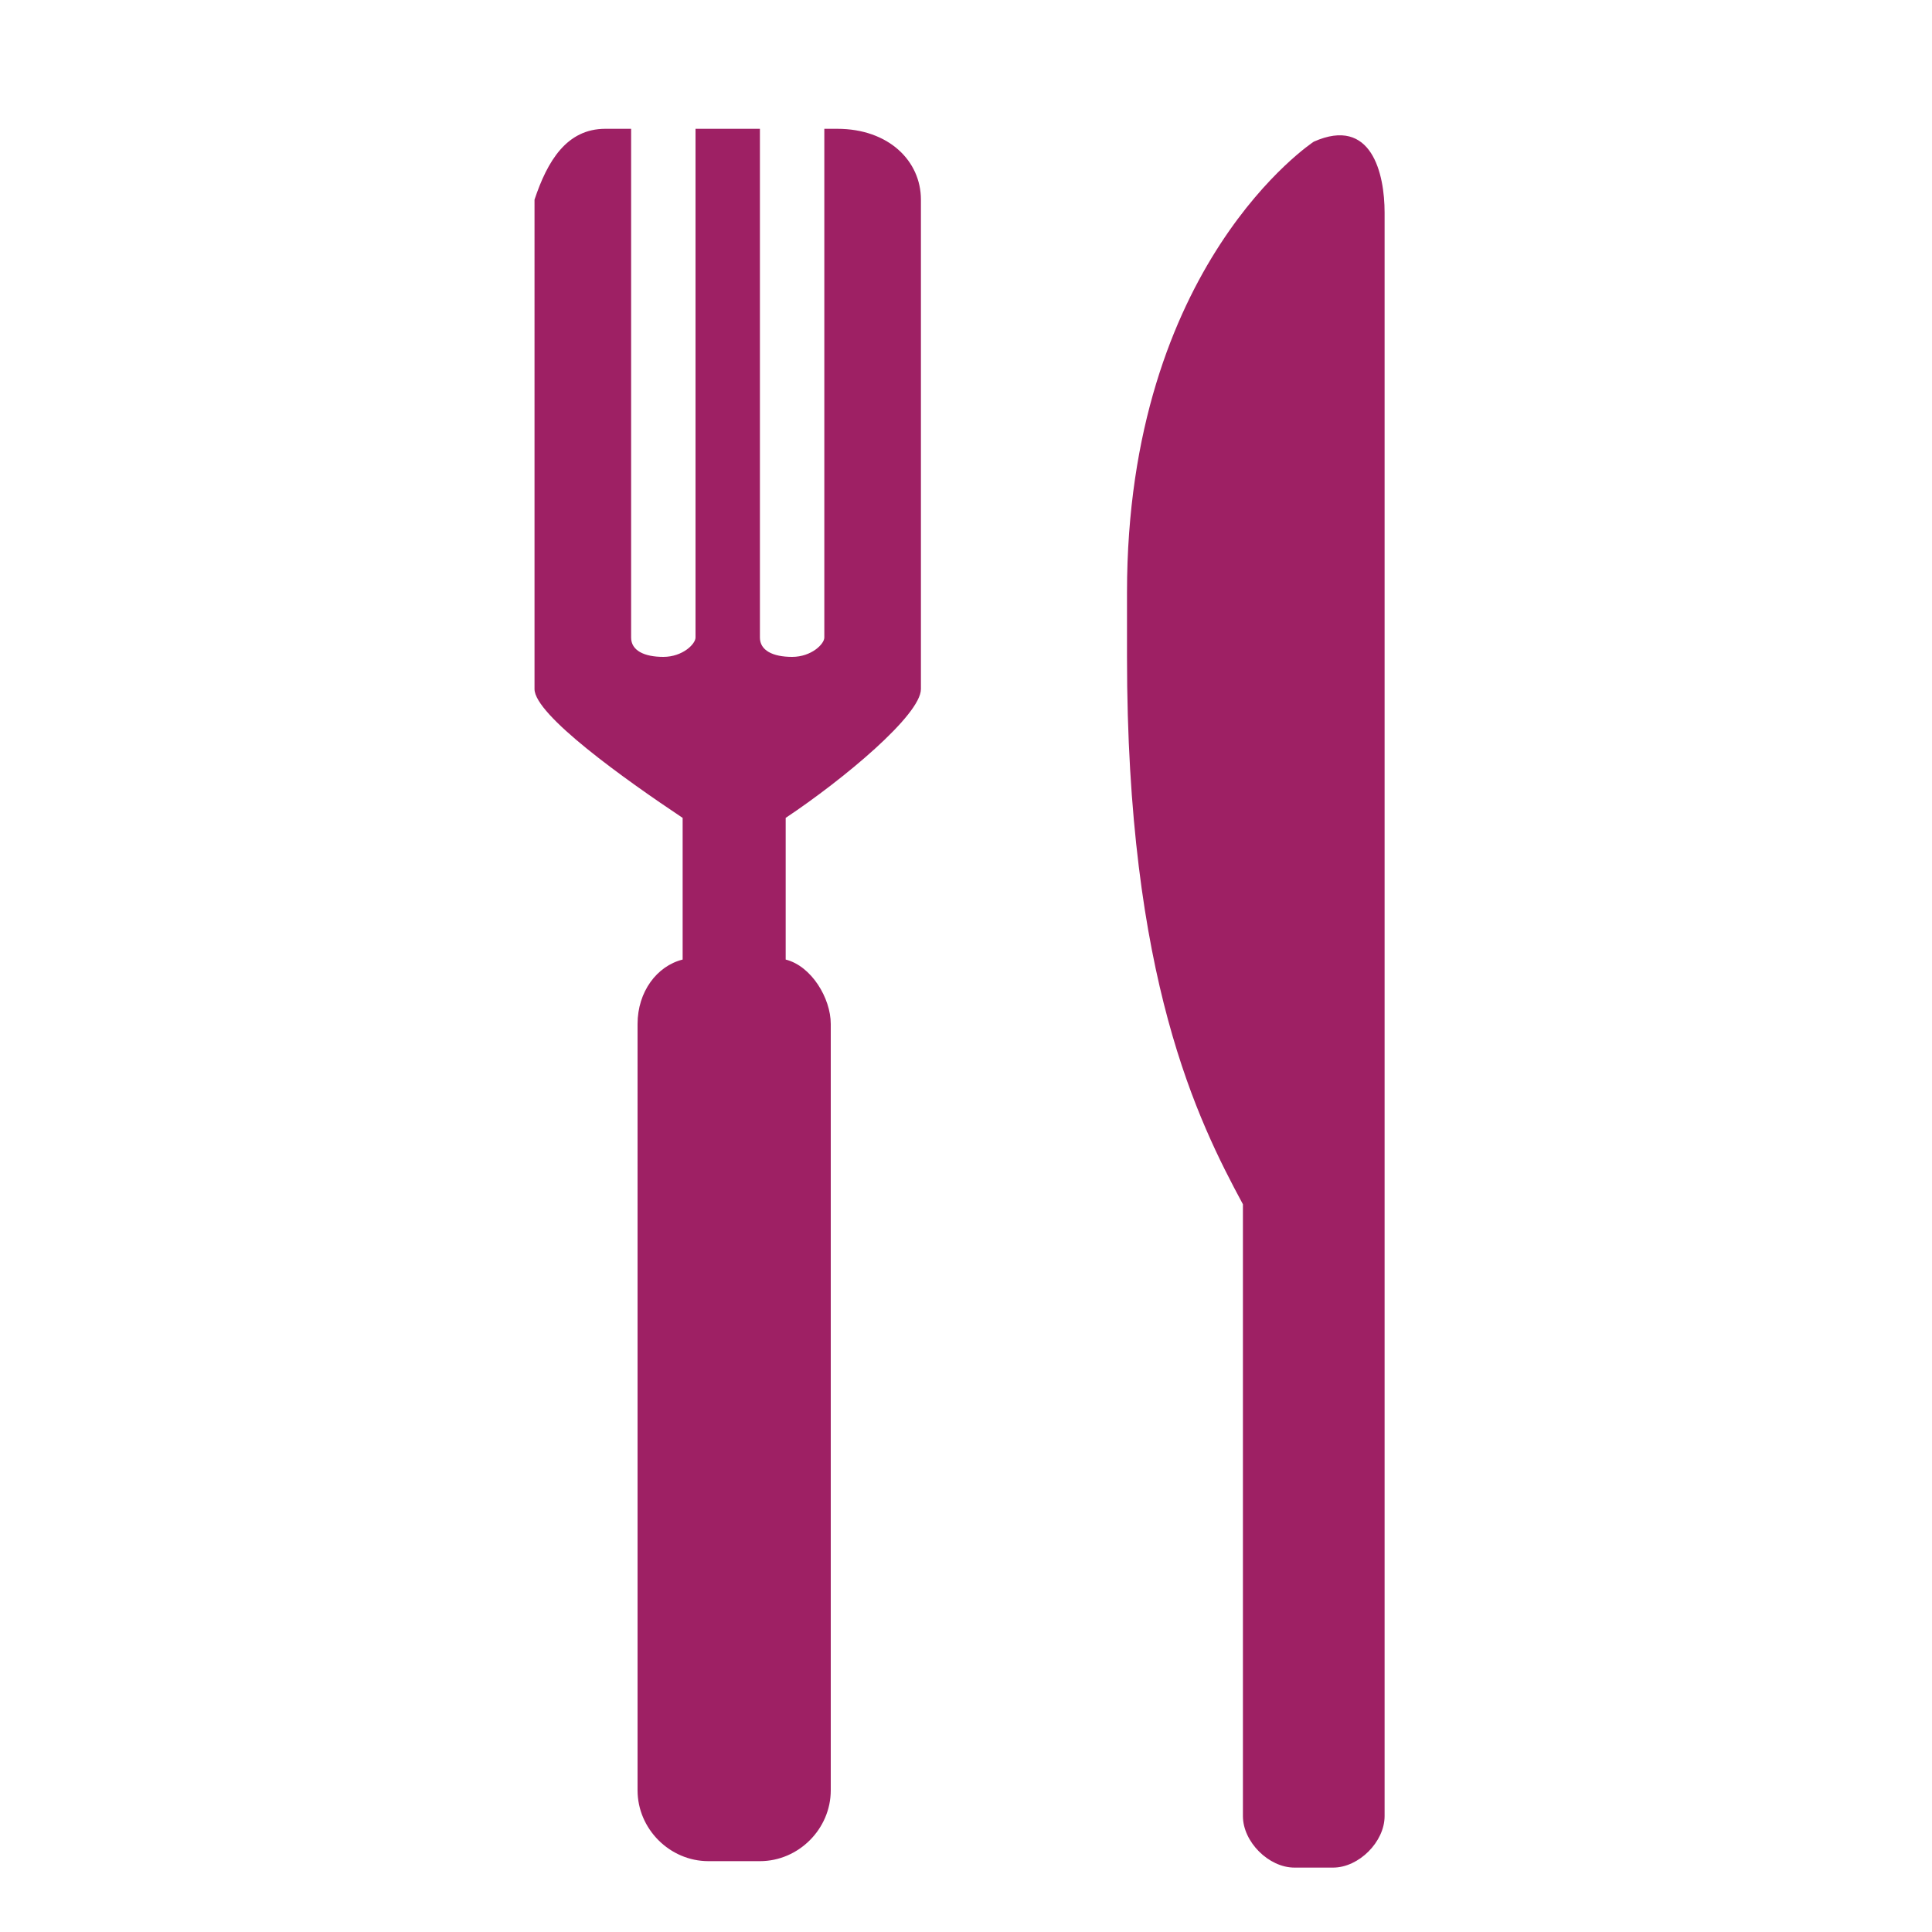 <?xml version="1.0" encoding="utf-8"?>
<!-- Generator: Adobe Illustrator 24.0.0, SVG Export Plug-In . SVG Version: 6.00 Build 0)  -->
<svg version="1.1" id="Layer_1" xmlns="http://www.w3.org/2000/svg" xmlns:xlink="http://www.w3.org/1999/xlink" x="0px" y="0px"
	 viewBox="0 0 30 30" style="enable-background:new 0 0 30 30;" xml:space="preserve">
<style type="text/css">
	.st0{fill:#9E2064;}
</style>
<g>
	<path class="st0" d="M14.3,3.1v7.6c0,0.4-1.2,1.4-2.1,2v2.2c0.4,0.1,0.7,0.6,0.7,1v11.9c0,0.6-0.5,1.1-1.1,1.1h-0.8
		c-0.6,0-1.1-0.5-1.1-1.1V15.9c0-0.5,0.3-0.9,0.7-1v-2.2c-0.9-0.6-2.3-1.6-2.3-2V3.1C8.5,2.5,8.8,2,9.4,2h0.4v7.9
		c0,0.2,0.2,0.3,0.5,0.3c0.3,0,0.5-0.2,0.5-0.3V2h1v7.9c0,0.2,0.2,0.3,0.5,0.3c0.3,0,0.5-0.2,0.5-0.3V2h0.2
		C13.8,2,14.3,2.5,14.3,3.1z M20.4,2.2c0,0-2.9,1.9-2.9,7c0,0.4,0,0.7,0,1c0,5,1.1,7.2,1.8,8.5v9.5c0,0.4,0.4,0.8,0.8,0.8h0.6
		c0.4,0,0.8-0.4,0.8-0.8v-9.9c0-0.1,0-0.1,0-0.2V3.3C21.5,2.7,21.3,1.8,20.4,2.2z"/>
</g>
</svg>
